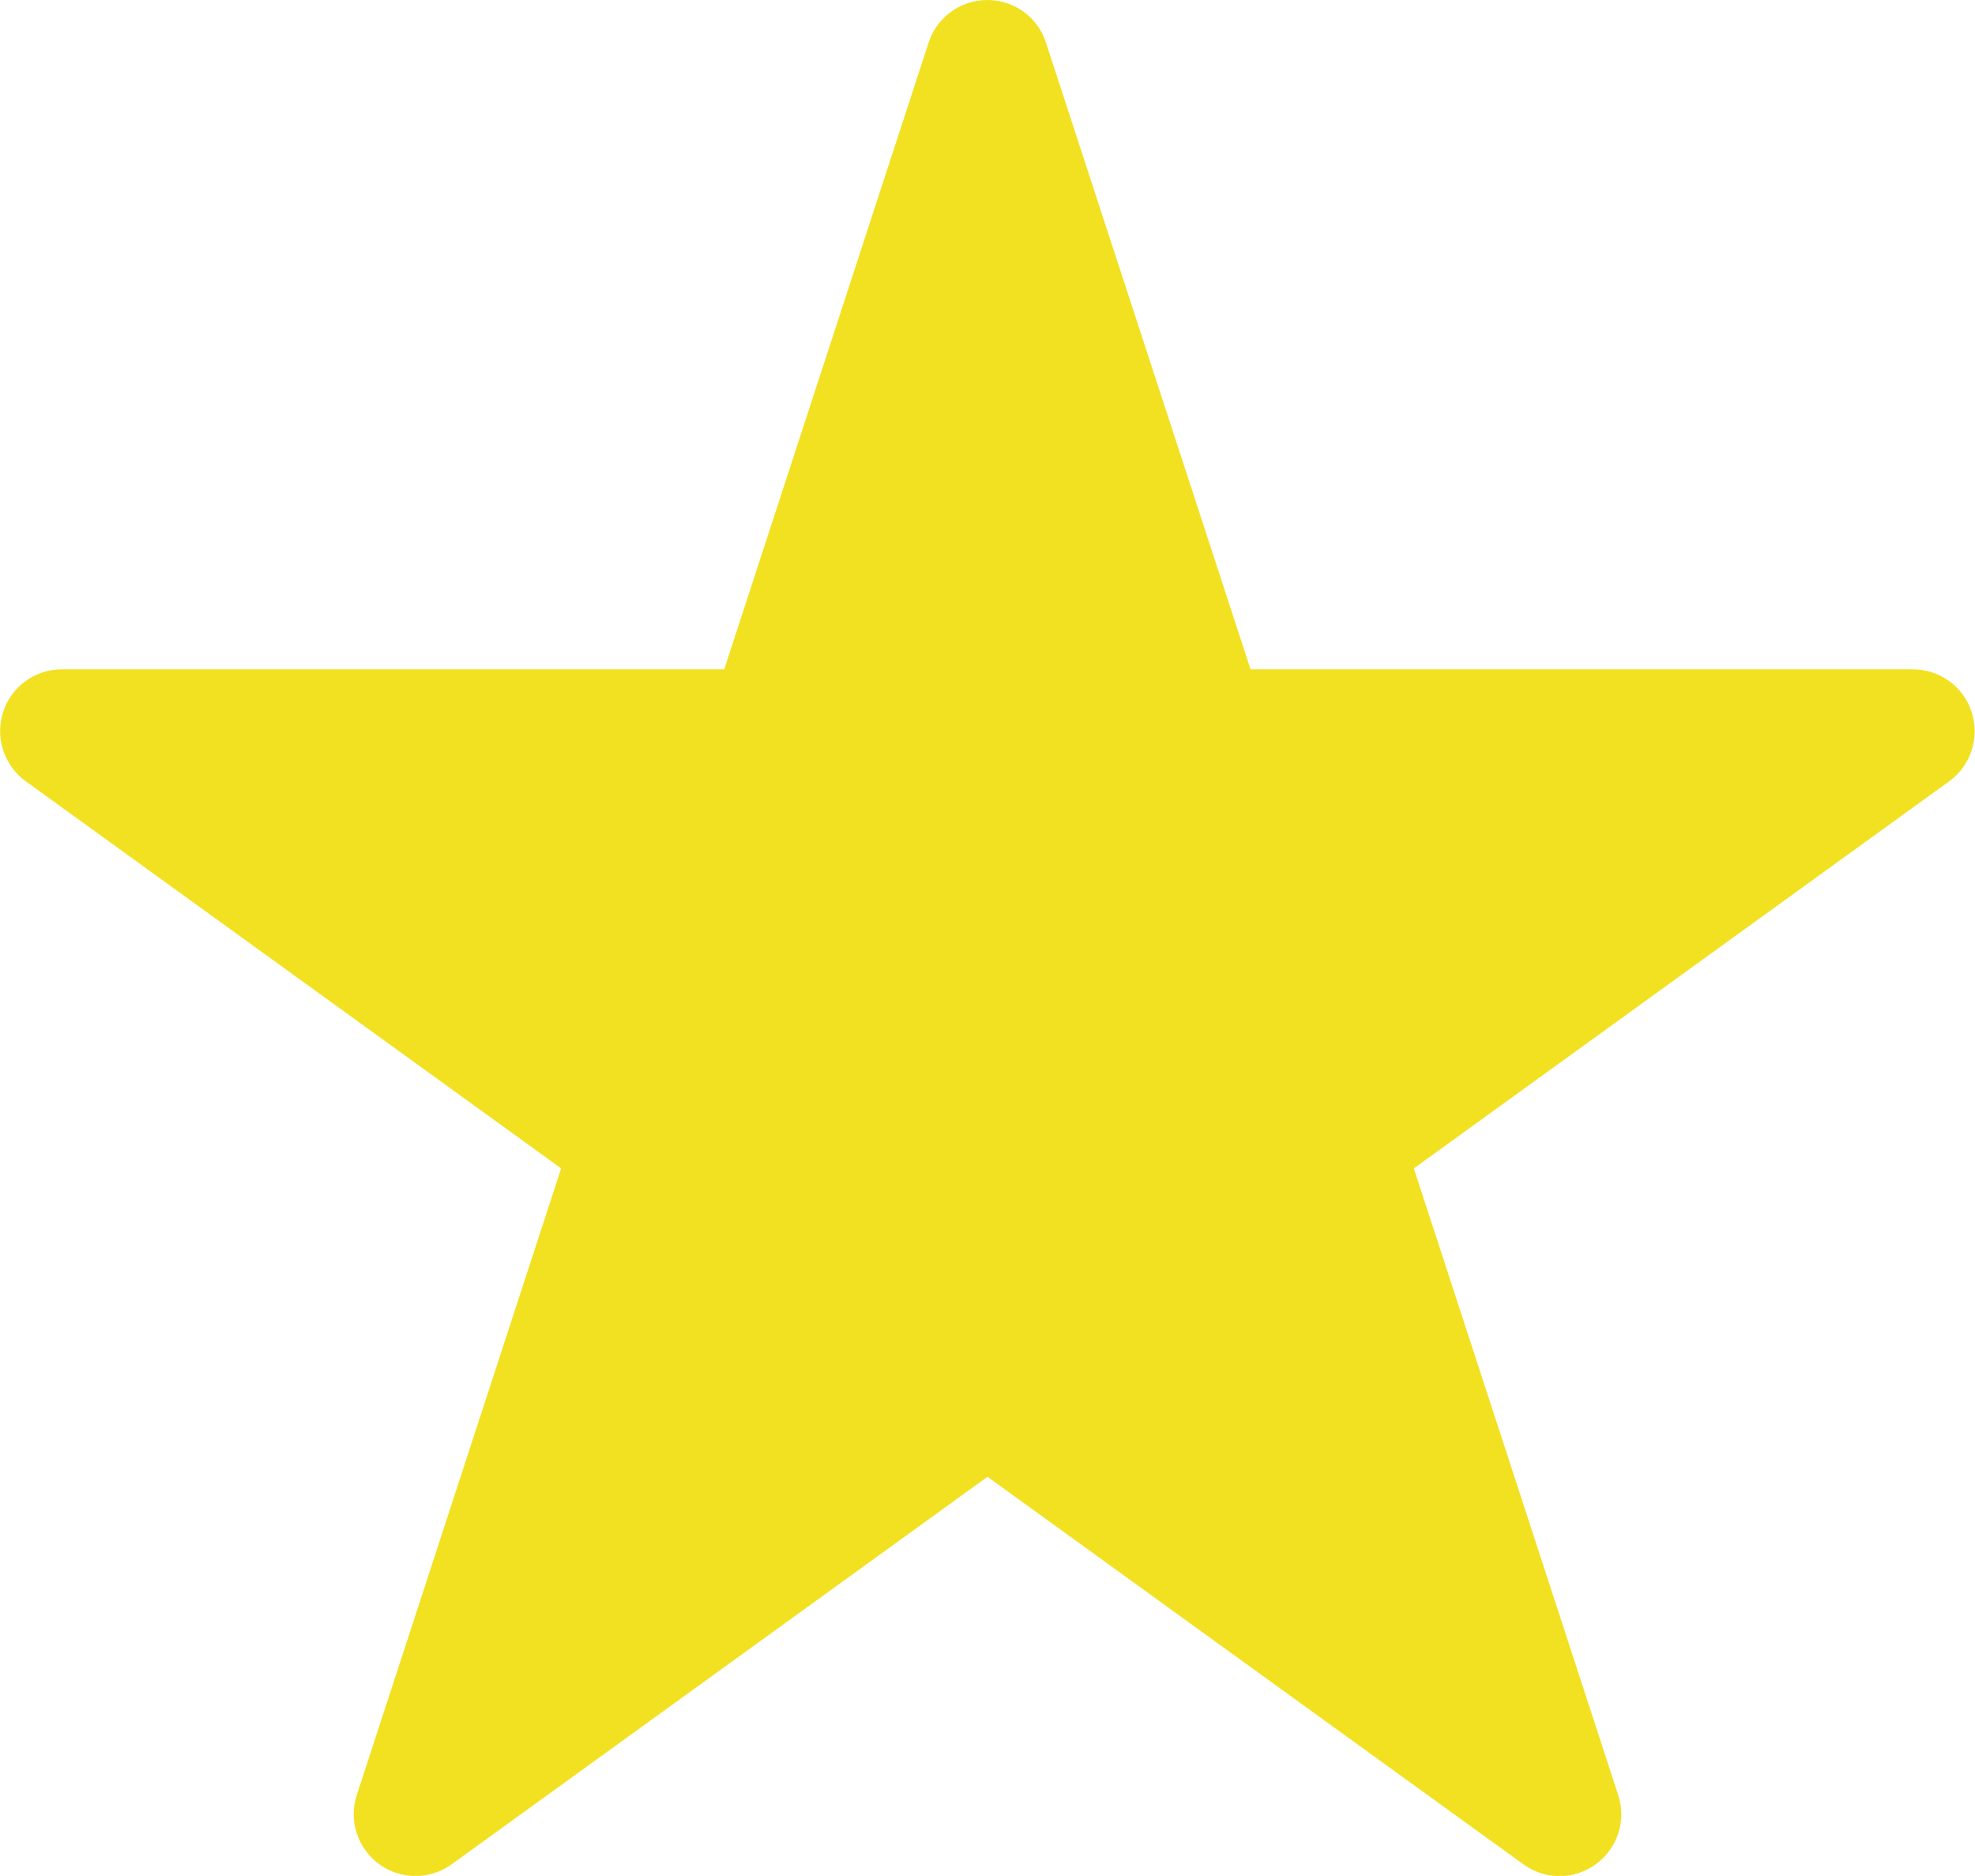 <?xml version="1.0" encoding="utf-8"?>
<!-- Generator: Adobe Illustrator 16.0.0, SVG Export Plug-In . SVG Version: 6.00 Build 0)  -->
<!DOCTYPE svg PUBLIC "-//W3C//DTD SVG 1.1//EN" "http://www.w3.org/Graphics/SVG/1.1/DTD/svg11.dtd">
<svg version="1.1" id="Layer_1" xmlns="http://www.w3.org/2000/svg" xmlns:xlink="http://www.w3.org/1999/xlink" x="0px" y="0px"
	 width="8.792px" height="8.352px" viewBox="0 0 8.792 8.352" enable-background="new 0 0 8.792 8.352" xml:space="preserve">
<path fill="#F2E121" d="M8.777,3.17C8.741,3.057,8.635,2.98,8.515,2.98H5.567L4.656,0.189C4.62,0.076,4.514,0,4.395,0
	C4.277,0,4.171,0.076,4.134,0.189L3.224,2.98H0.275c-0.119,0-0.225,0.077-0.261,0.19c-0.037,0.113,0.004,0.238,0.1,0.308
	l2.384,1.724l-0.91,2.791c-0.037,0.113,0.004,0.236,0.1,0.307c0.097,0.07,0.226,0.07,0.323,0l2.385-1.725l2.385,1.725
	c0.048,0.035,0.105,0.053,0.161,0.053c0.057,0,0.114-0.018,0.162-0.053c0.096-0.07,0.137-0.193,0.1-0.307l-0.91-2.791l2.384-1.724
	C8.774,3.408,8.814,3.283,8.777,3.17L8.777,3.17z"/>
</svg>
